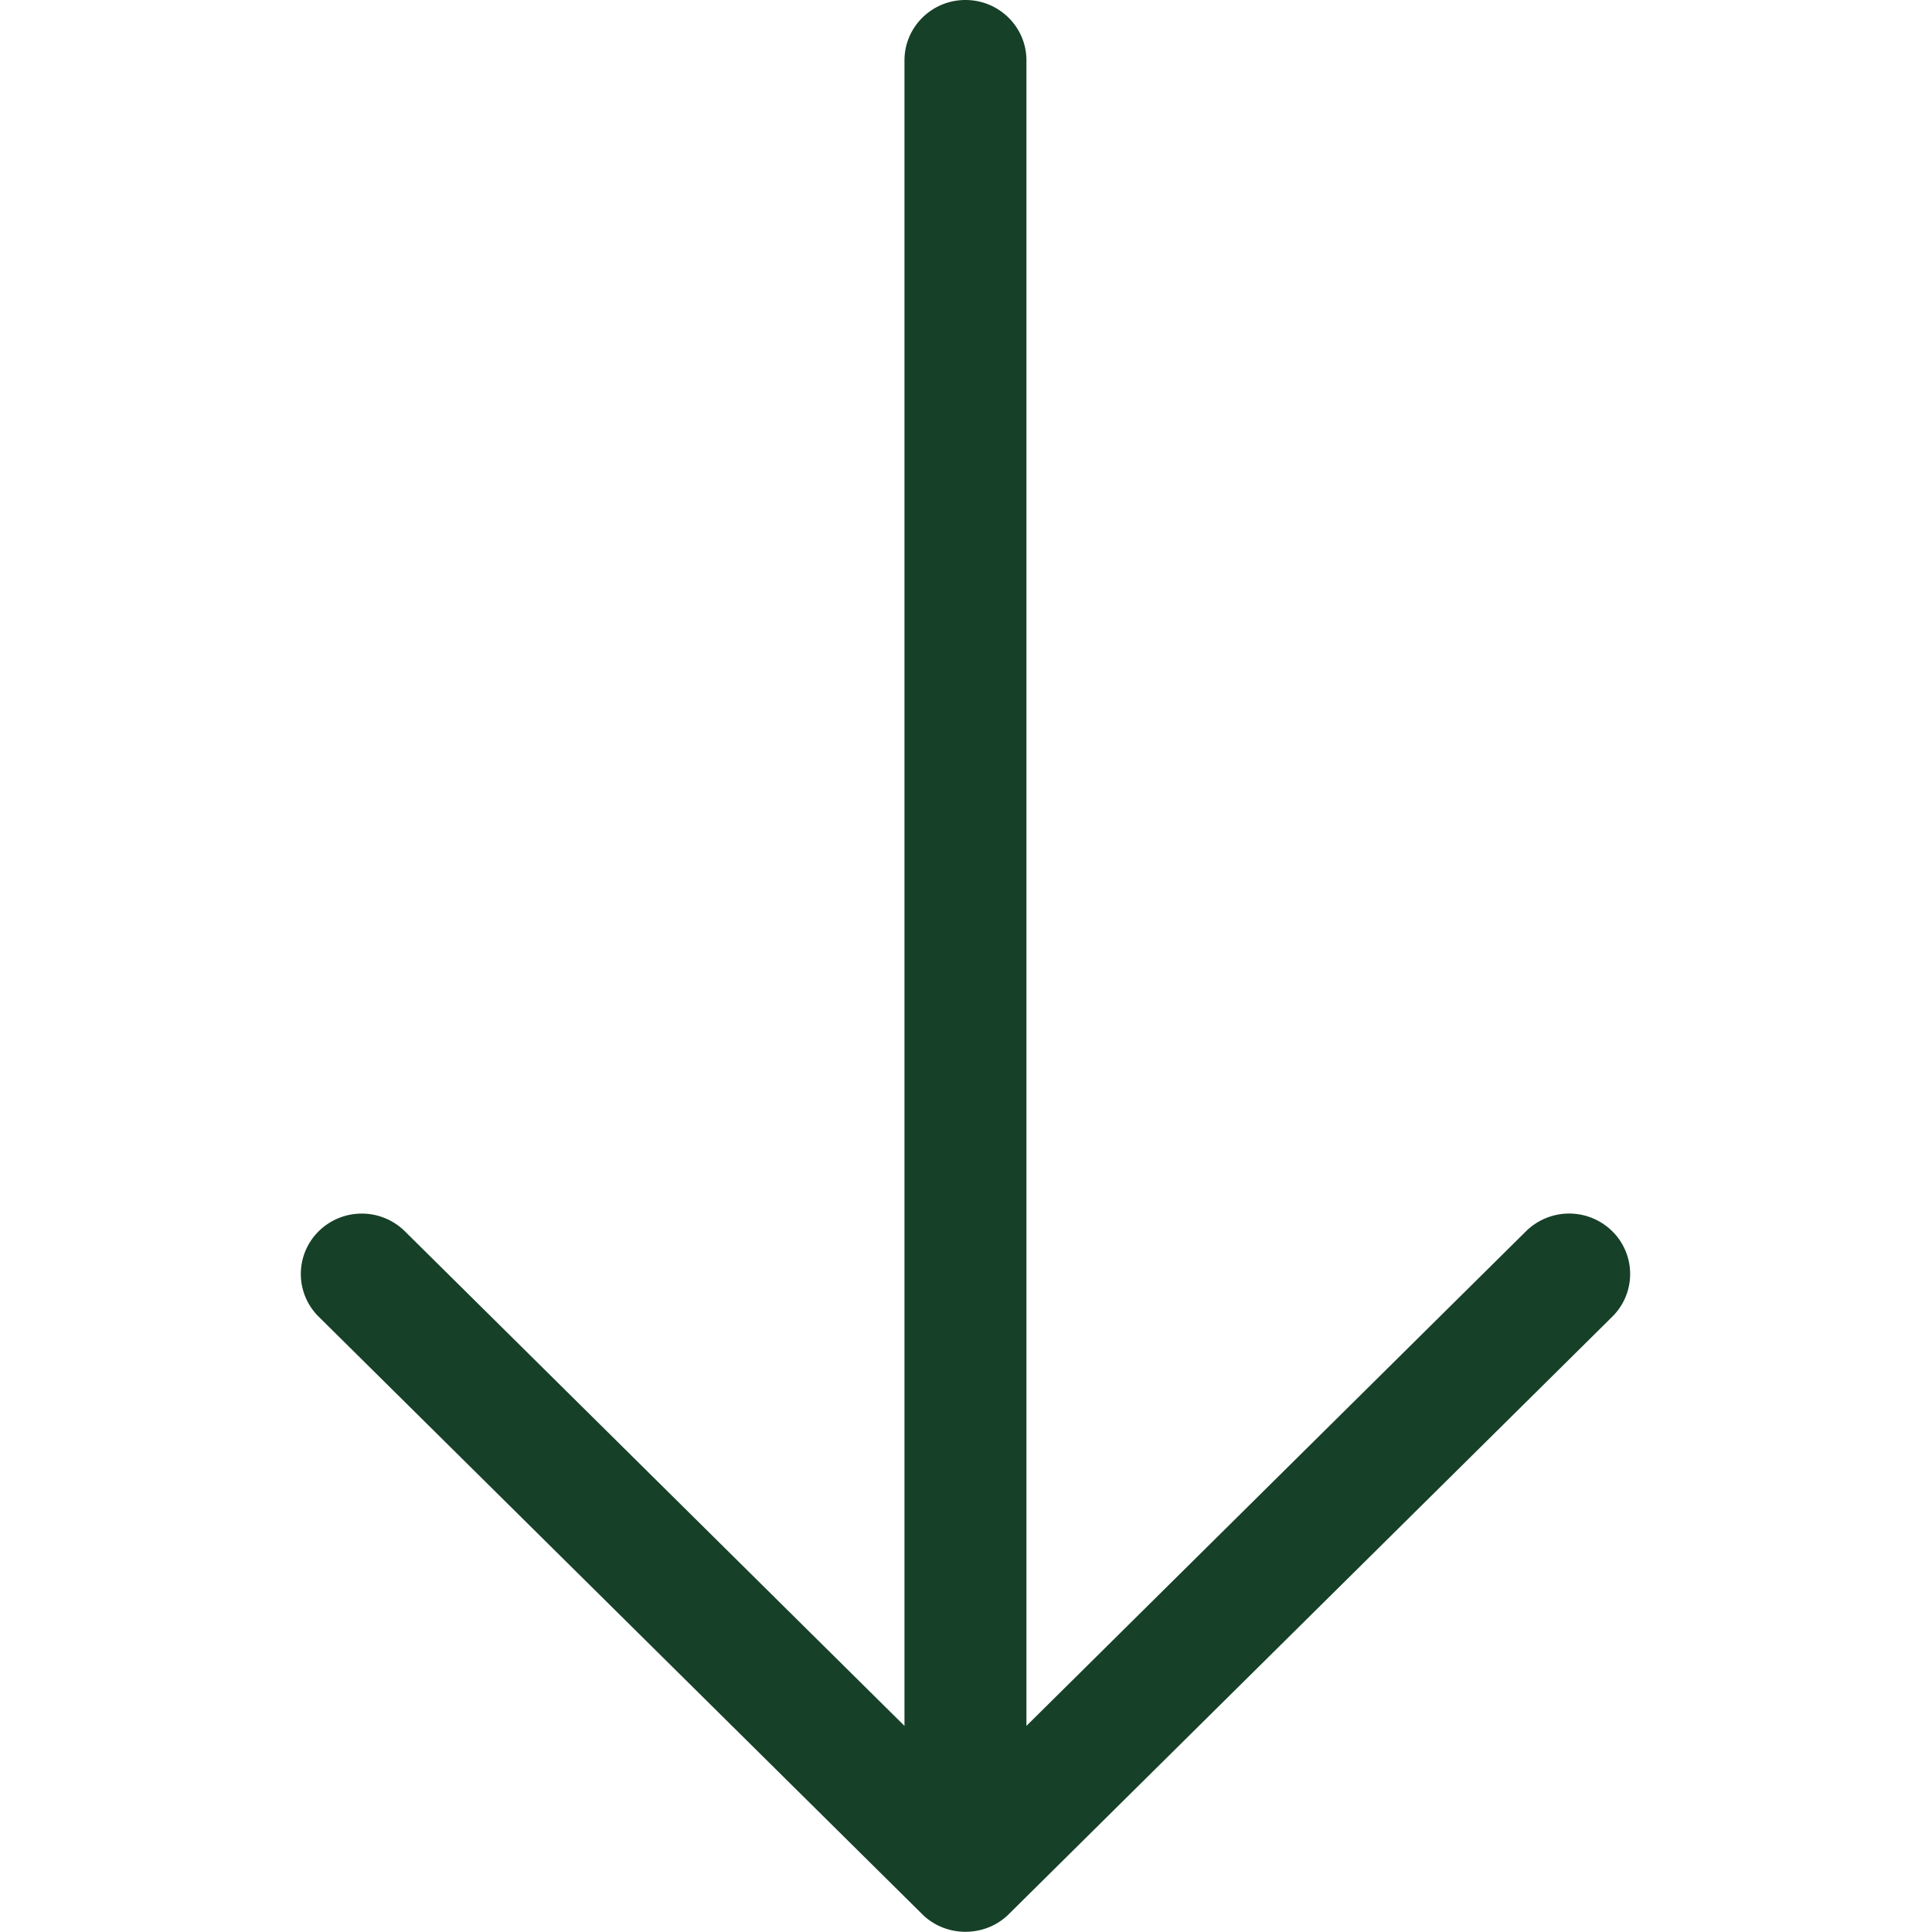 <svg viewBox="0 0 32 32" xmlns="http://www.w3.org/2000/svg"><path clip-rule="evenodd" d="M26.704 20.393a1.017 1.017 0 00-1.428 0l-8.275 8.193V1c0-.552-.452-1-1.01-1s-1.01.448-1.01 1v27.586l-8.275-8.192a1.016 1.016 0 00-1.428 0 .994.994 0 000 1.414l9.999 9.899c.39.386 1.039.386 1.429 0l9.999-9.899a.994.994 0 00-.001-1.415c-.394-.39.395.391 0 0z" fill="#164028" fill-rule="evenodd"/></svg>